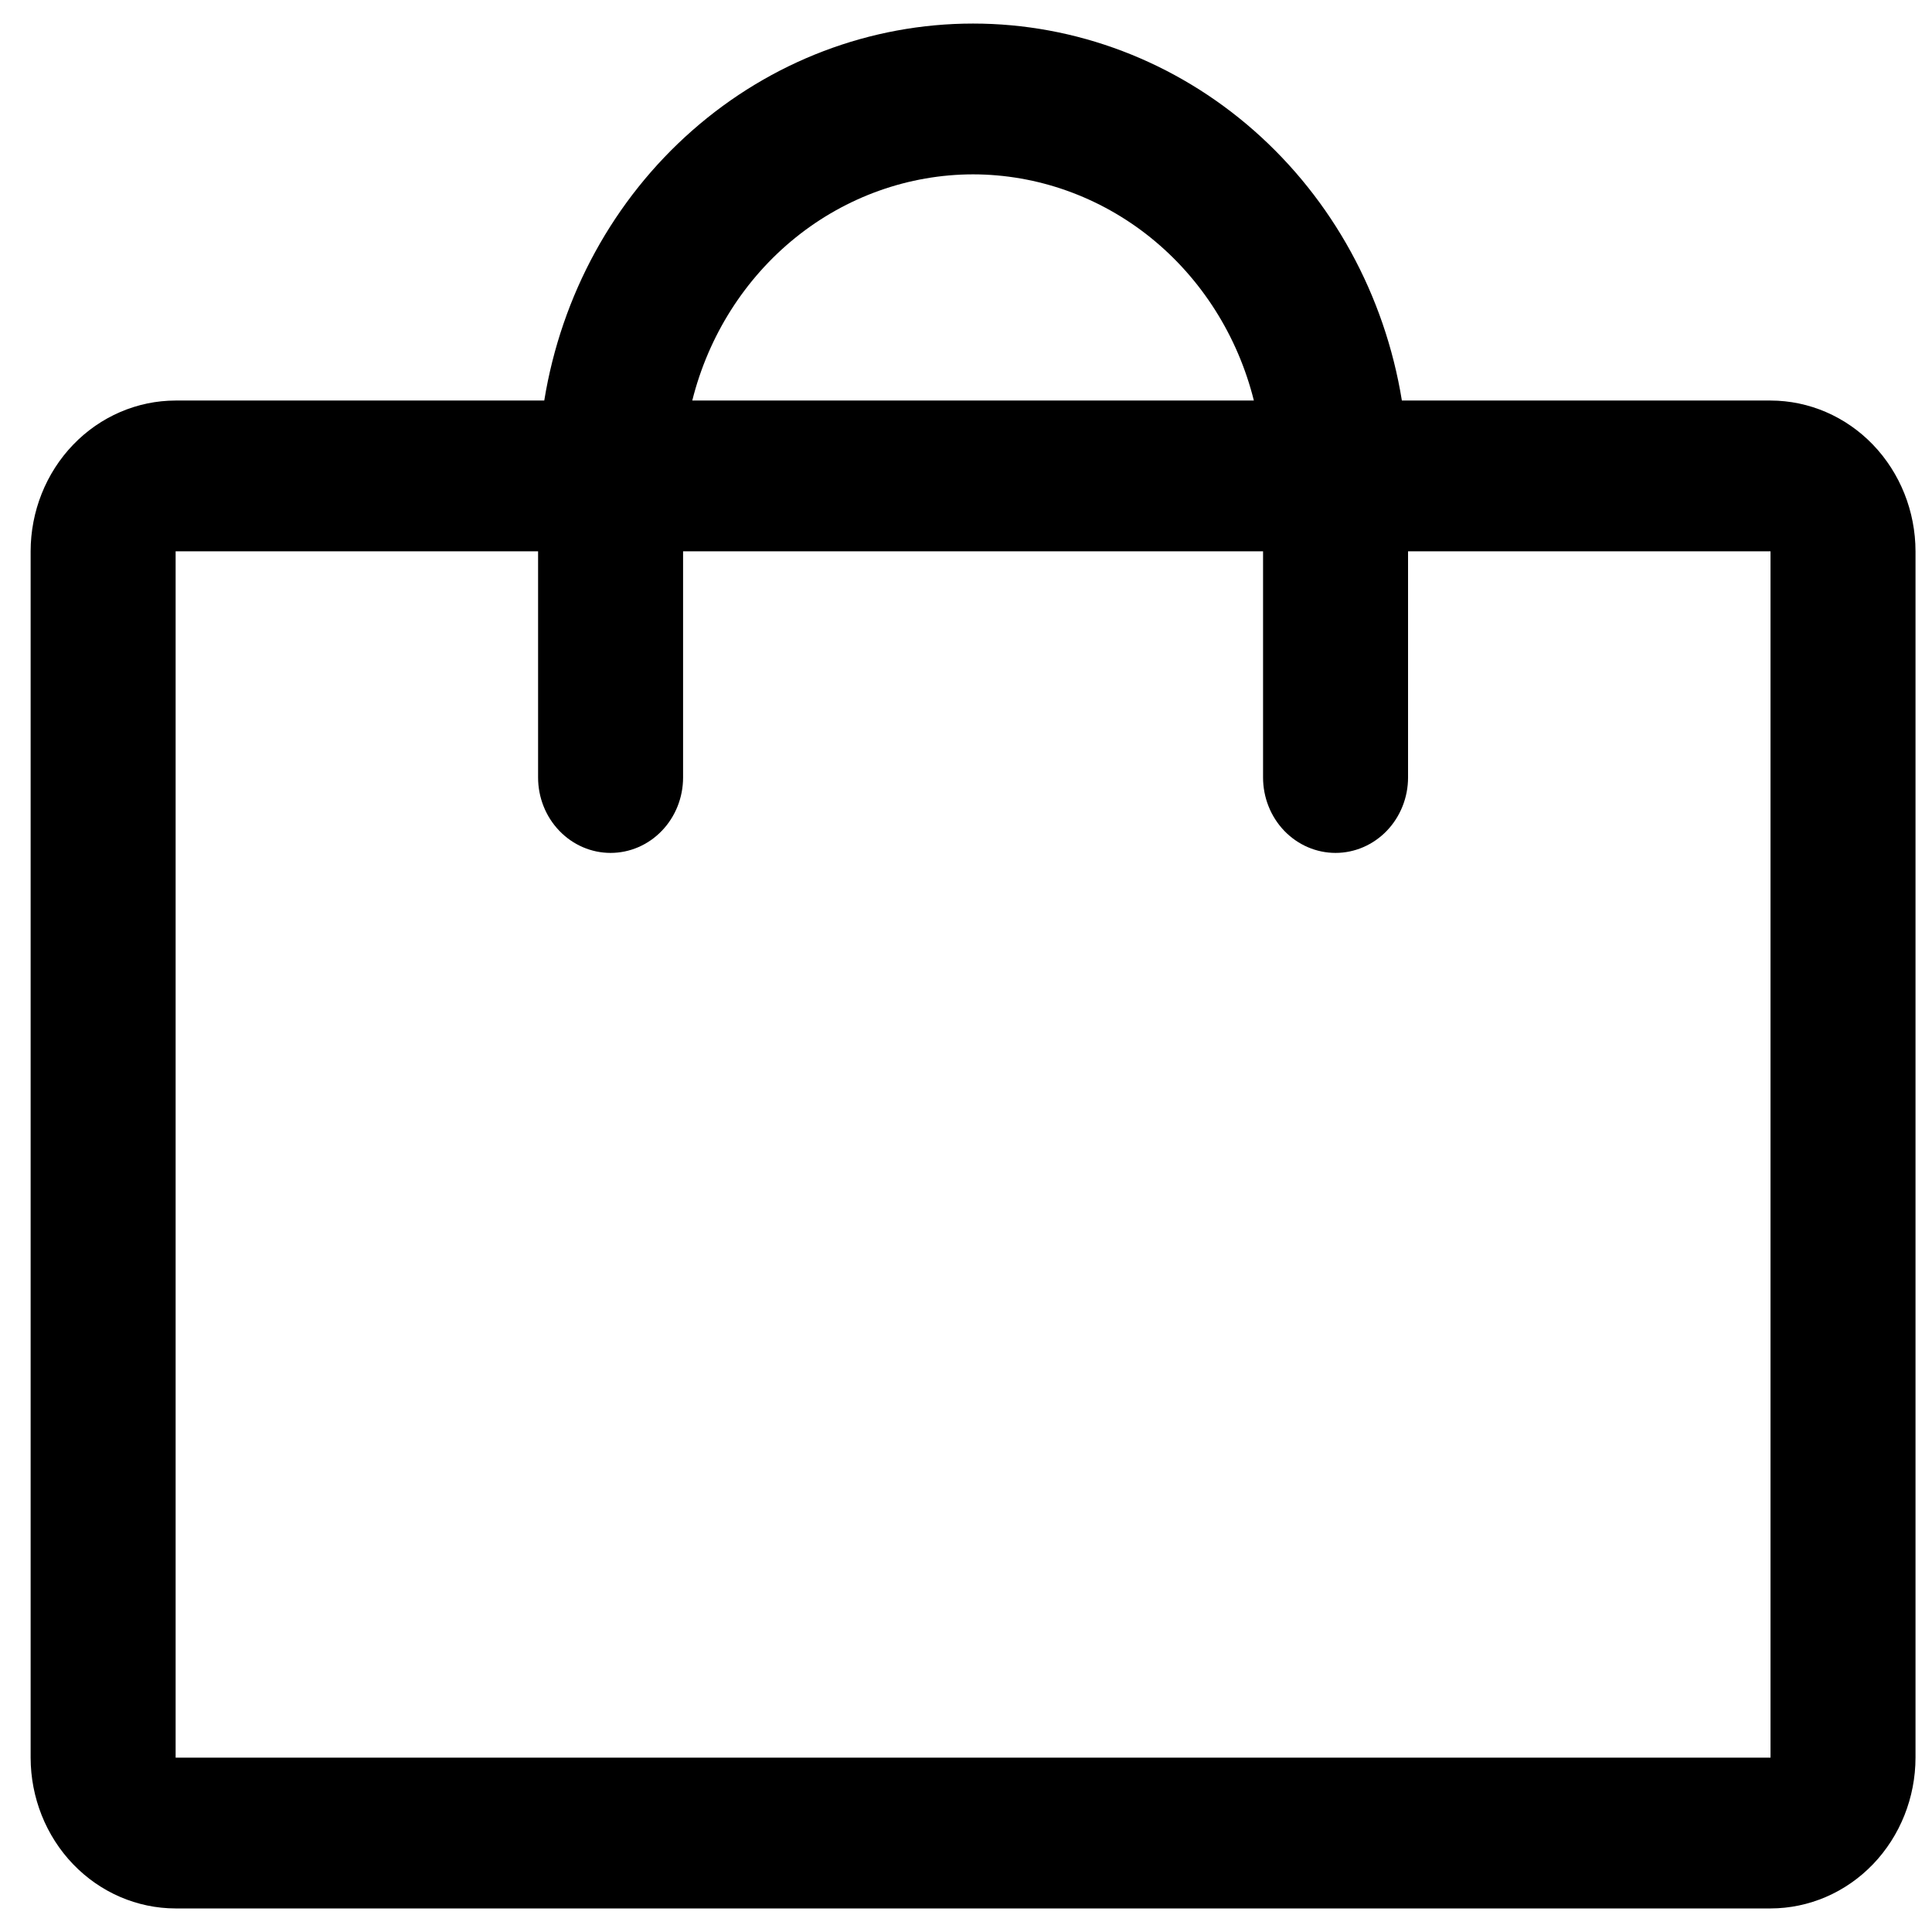<svg width="41" height="41" viewBox="0 0 41 41" fill="none" xmlns="http://www.w3.org/2000/svg">
<path d="M37.573 8.5H29.75C29.387 6.263 28.273 4.232 26.608 2.768C24.942 1.303 22.831 0.5 20.65 0.5C18.469 0.5 16.358 1.303 14.692 2.768C13.026 4.232 11.913 6.263 11.55 8.5H3.727C2.911 8.501 2.129 8.838 1.552 9.438C0.975 10.038 0.651 10.851 0.65 11.7V37.3C0.651 38.148 0.975 38.962 1.552 39.562C2.129 40.162 2.911 40.499 3.727 40.5H37.573C38.389 40.499 39.171 40.162 39.748 39.562C40.324 38.962 40.649 38.148 40.65 37.3V11.7C40.649 10.851 40.324 10.038 39.748 9.438C39.171 8.838 38.389 8.501 37.573 8.5ZM20.65 3.7C22.014 3.702 23.338 4.174 24.417 5.042C25.495 5.911 26.266 7.127 26.609 8.5H14.691C15.034 7.127 15.805 5.911 16.883 5.042C17.961 4.174 19.286 3.702 20.65 3.7ZM37.573 37.3H3.727V11.7H11.419V16.5C11.419 16.924 11.581 17.331 11.87 17.631C12.158 17.931 12.549 18.1 12.957 18.1C13.366 18.1 13.757 17.931 14.045 17.631C14.334 17.331 14.496 16.924 14.496 16.5V11.7H26.804V16.5C26.804 16.924 26.966 17.331 27.254 17.631C27.543 17.931 27.934 18.1 28.342 18.1C28.75 18.1 29.141 17.931 29.43 17.631C29.718 17.331 29.881 16.924 29.881 16.5V11.7H37.573V37.3Z" fill="black"/>
</svg>
